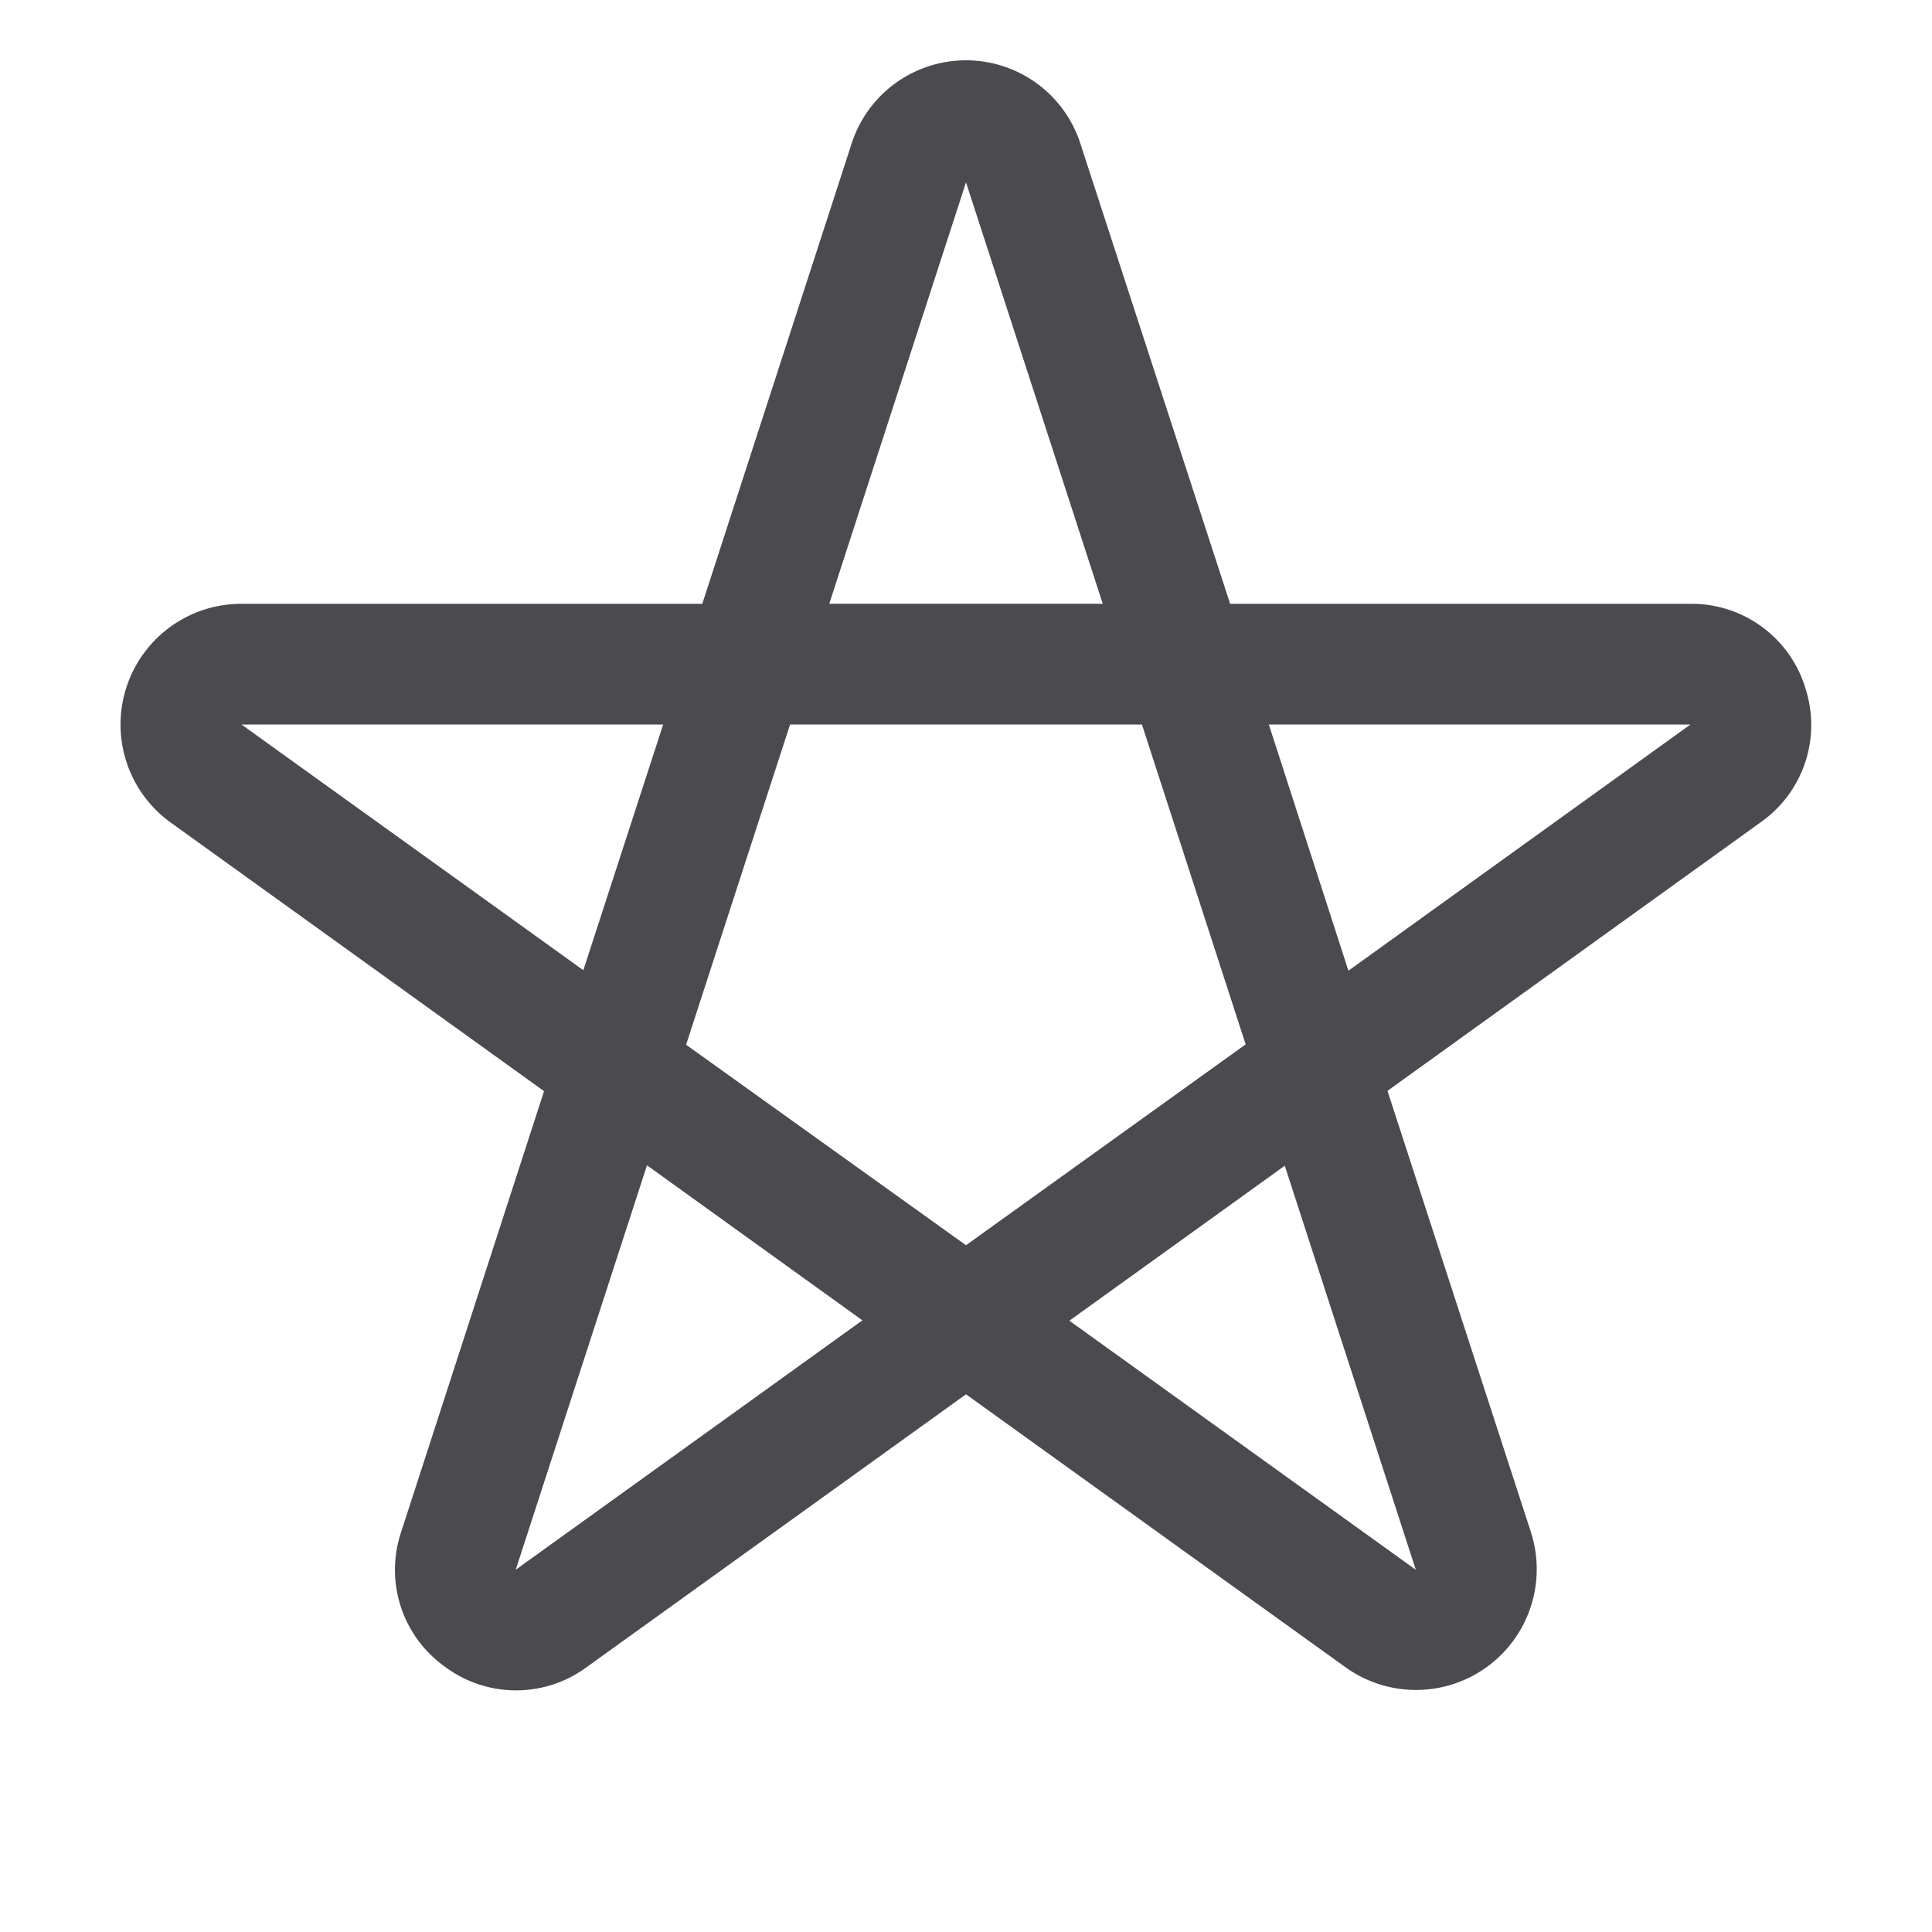 <svg xmlns="http://www.w3.org/2000/svg" width="32" height="32" fill="none" viewBox="0 0 32 32">
  <path fill="#4A4A4F" d="M29.898 11.381A1.969 1.969 0 0 0 28 10.001h-7.625l-2.471-7.593a1.991 1.991 0 0 0-3.806-.007l-2.466 7.6H4a2 2 0 0 0-1.171 3.624l6.182 4.448-2.367 7.302a1.969 1.969 0 0 0 .731 2.235 1.968 1.968 0 0 0 2.346 0L16 23.094l6.279 4.516a2 2 0 0 0 3.077-2.235l-2.375-7.307 6.186-4.452a1.968 1.968 0 0 0 .73-2.235ZM16 3.02 18.265 10h-4.53L16 3.02ZM4 12h6.984l-1.322 4.07L4 12Zm4.542 14 2.174-6.699 3.568 2.568L8.542 26Zm2.822-8.696L13.086 12h5.828l1.718 5.298L16 20.625l-4.636-3.321ZM23.45 26l-5.738-4.125 3.568-2.567L23.45 26Zm-1.116-9.922L21.016 12H28l-5.666 4.078Z"/>
</svg>

